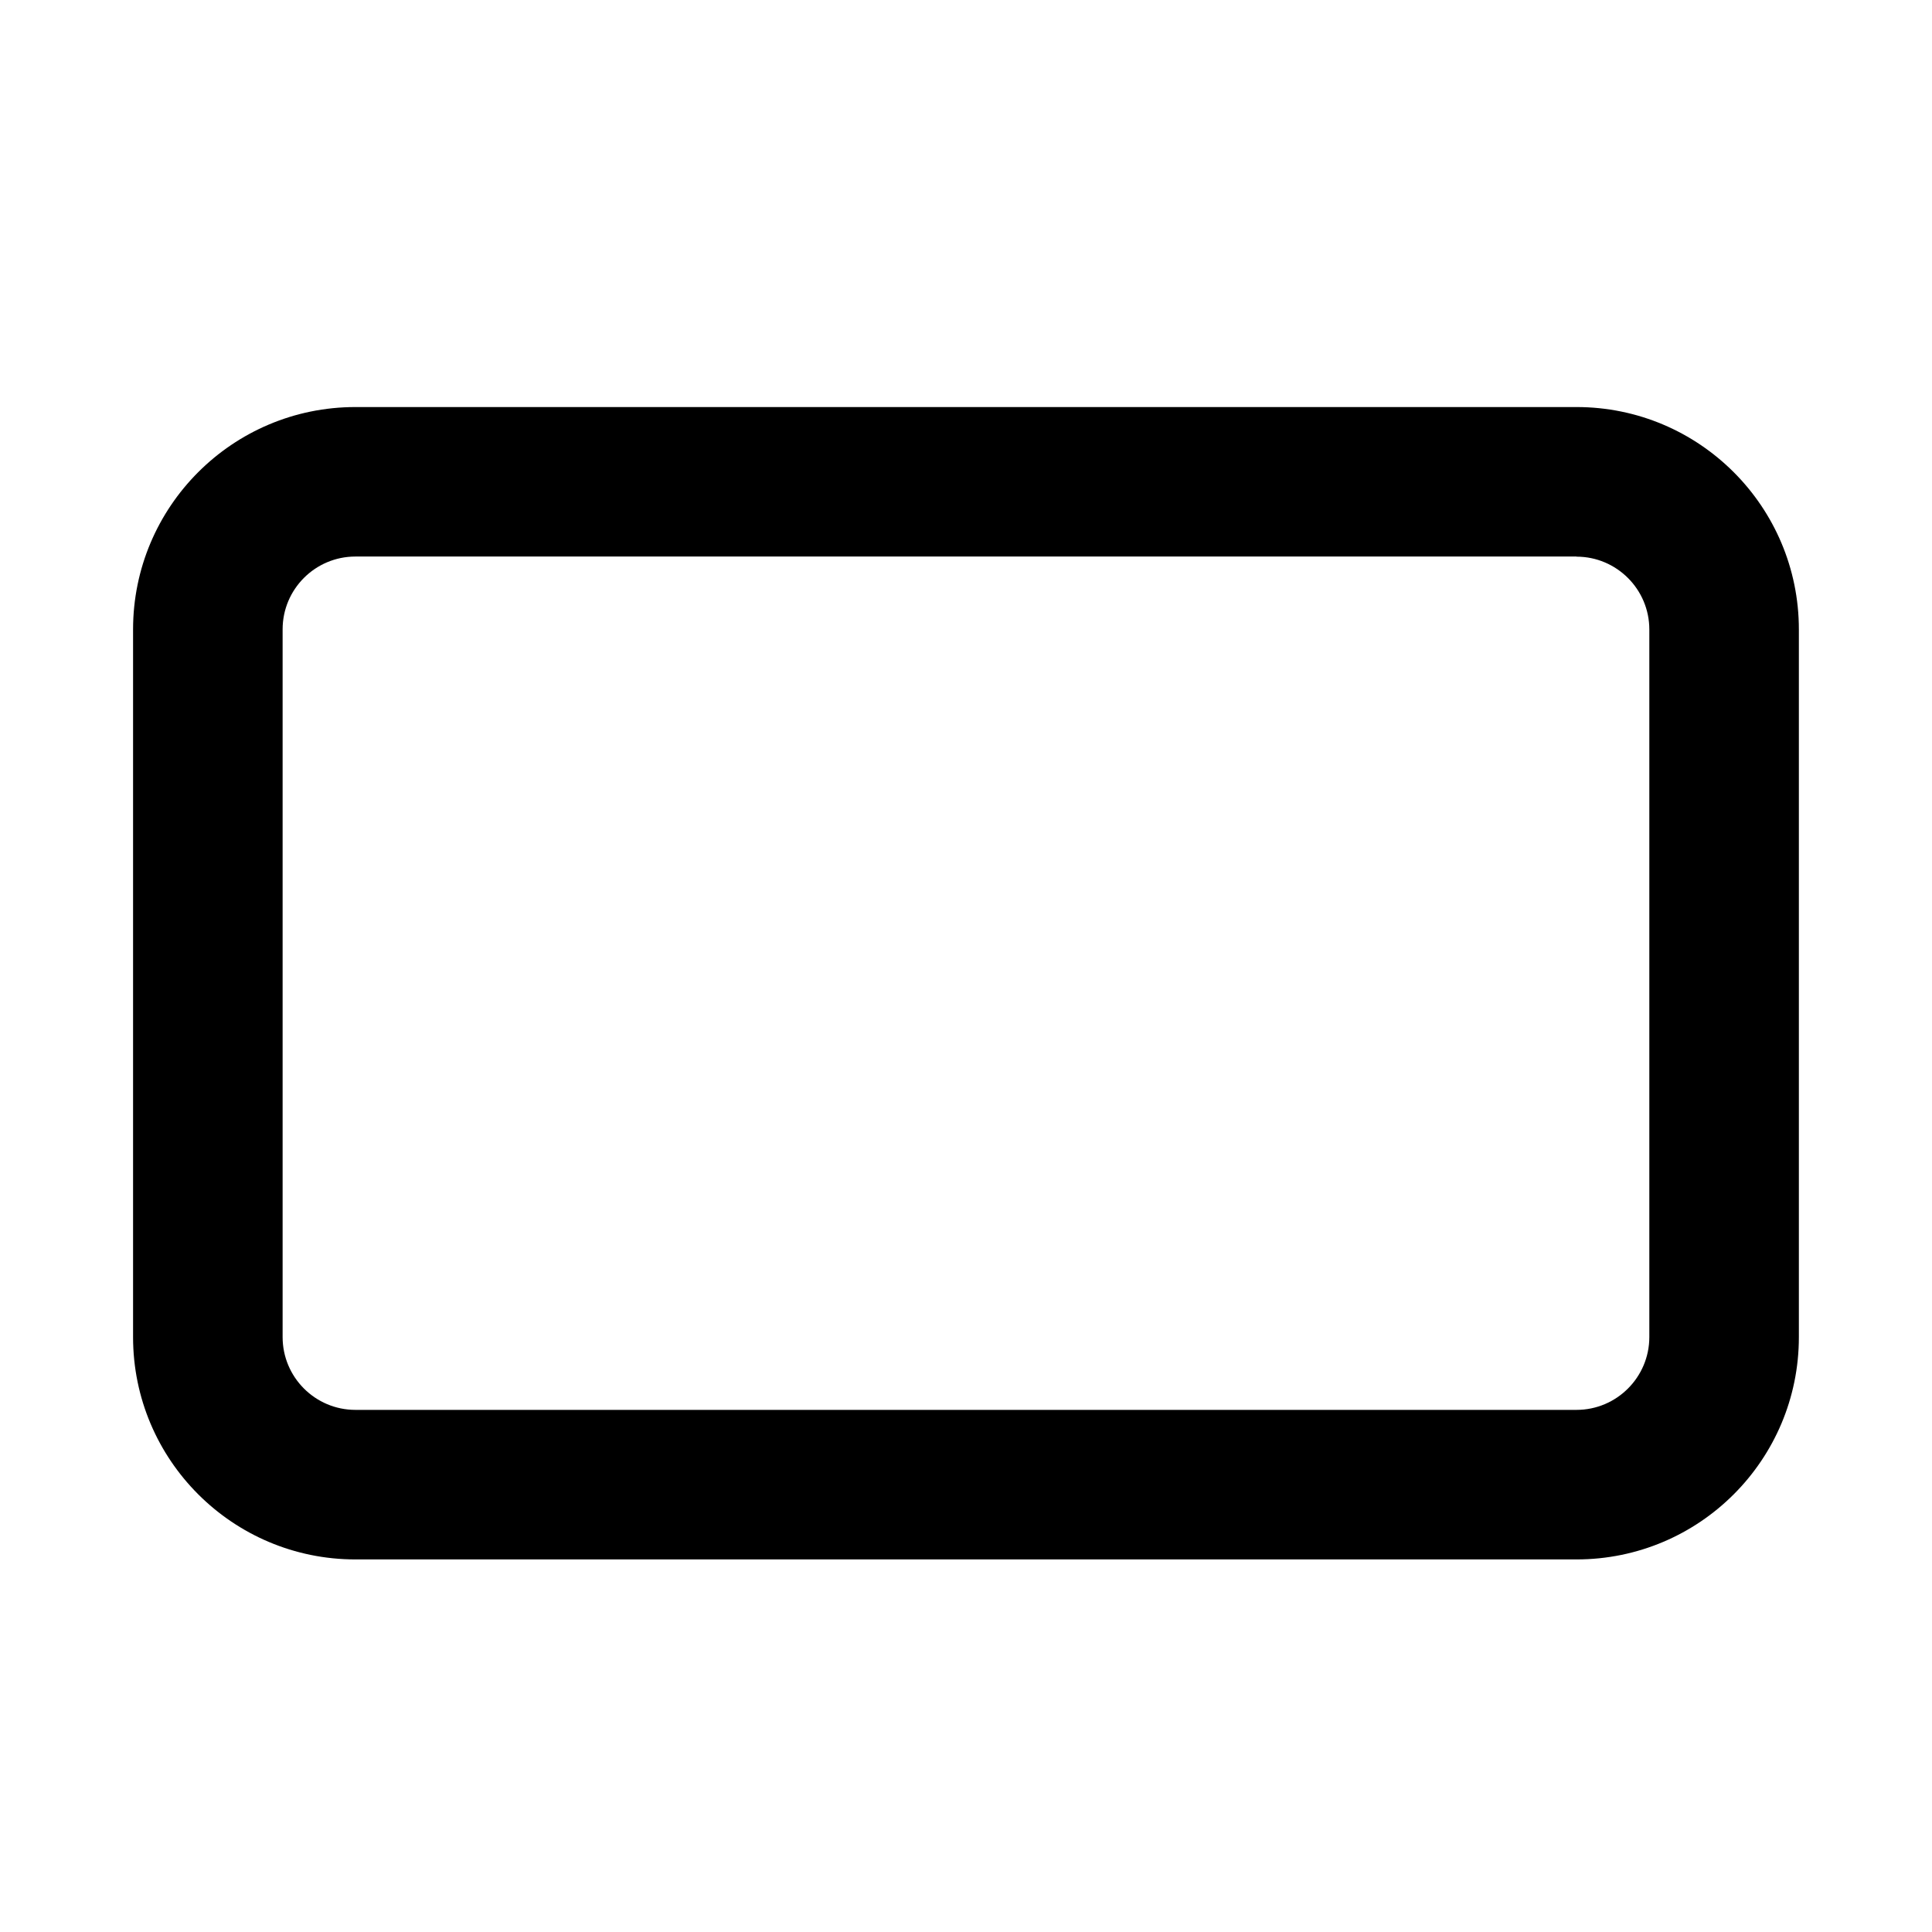 <?xml version="1.0" encoding="utf-8"?>
<!-- Generated by IcoMoon.io -->
<!DOCTYPE svg PUBLIC "-//W3C//DTD SVG 1.1//EN" "http://www.w3.org/Graphics/SVG/1.1/DTD/svg11.dtd">
<svg version="1.1" xmlns="http://www.w3.org/2000/svg" xmlns:xlink="http://www.w3.org/1999/xlink" width="512" height="512" viewBox="0 0 512 512">
<path fill="#000" d="M417.792 147.52c10.64 0 19.296 8.656 19.296 19.296v187.52c0 10.64-8.656 19.296-19.296 19.296h-323.6c-10.656 0-19.296-8.656-19.296-19.296v-187.552c0-10.656 8.656-19.296 19.296-19.296h323.6zM417.792 107.872h-323.6c-32.544 0-58.928 26.384-58.928 58.944v187.52c0 32.56 26.4 58.928 58.928 58.928h323.6c32.56 0 58.928-26.384 58.928-58.928v-187.52c0-32.544-26.384-58.944-58.928-58.944z"></path>
</svg>
